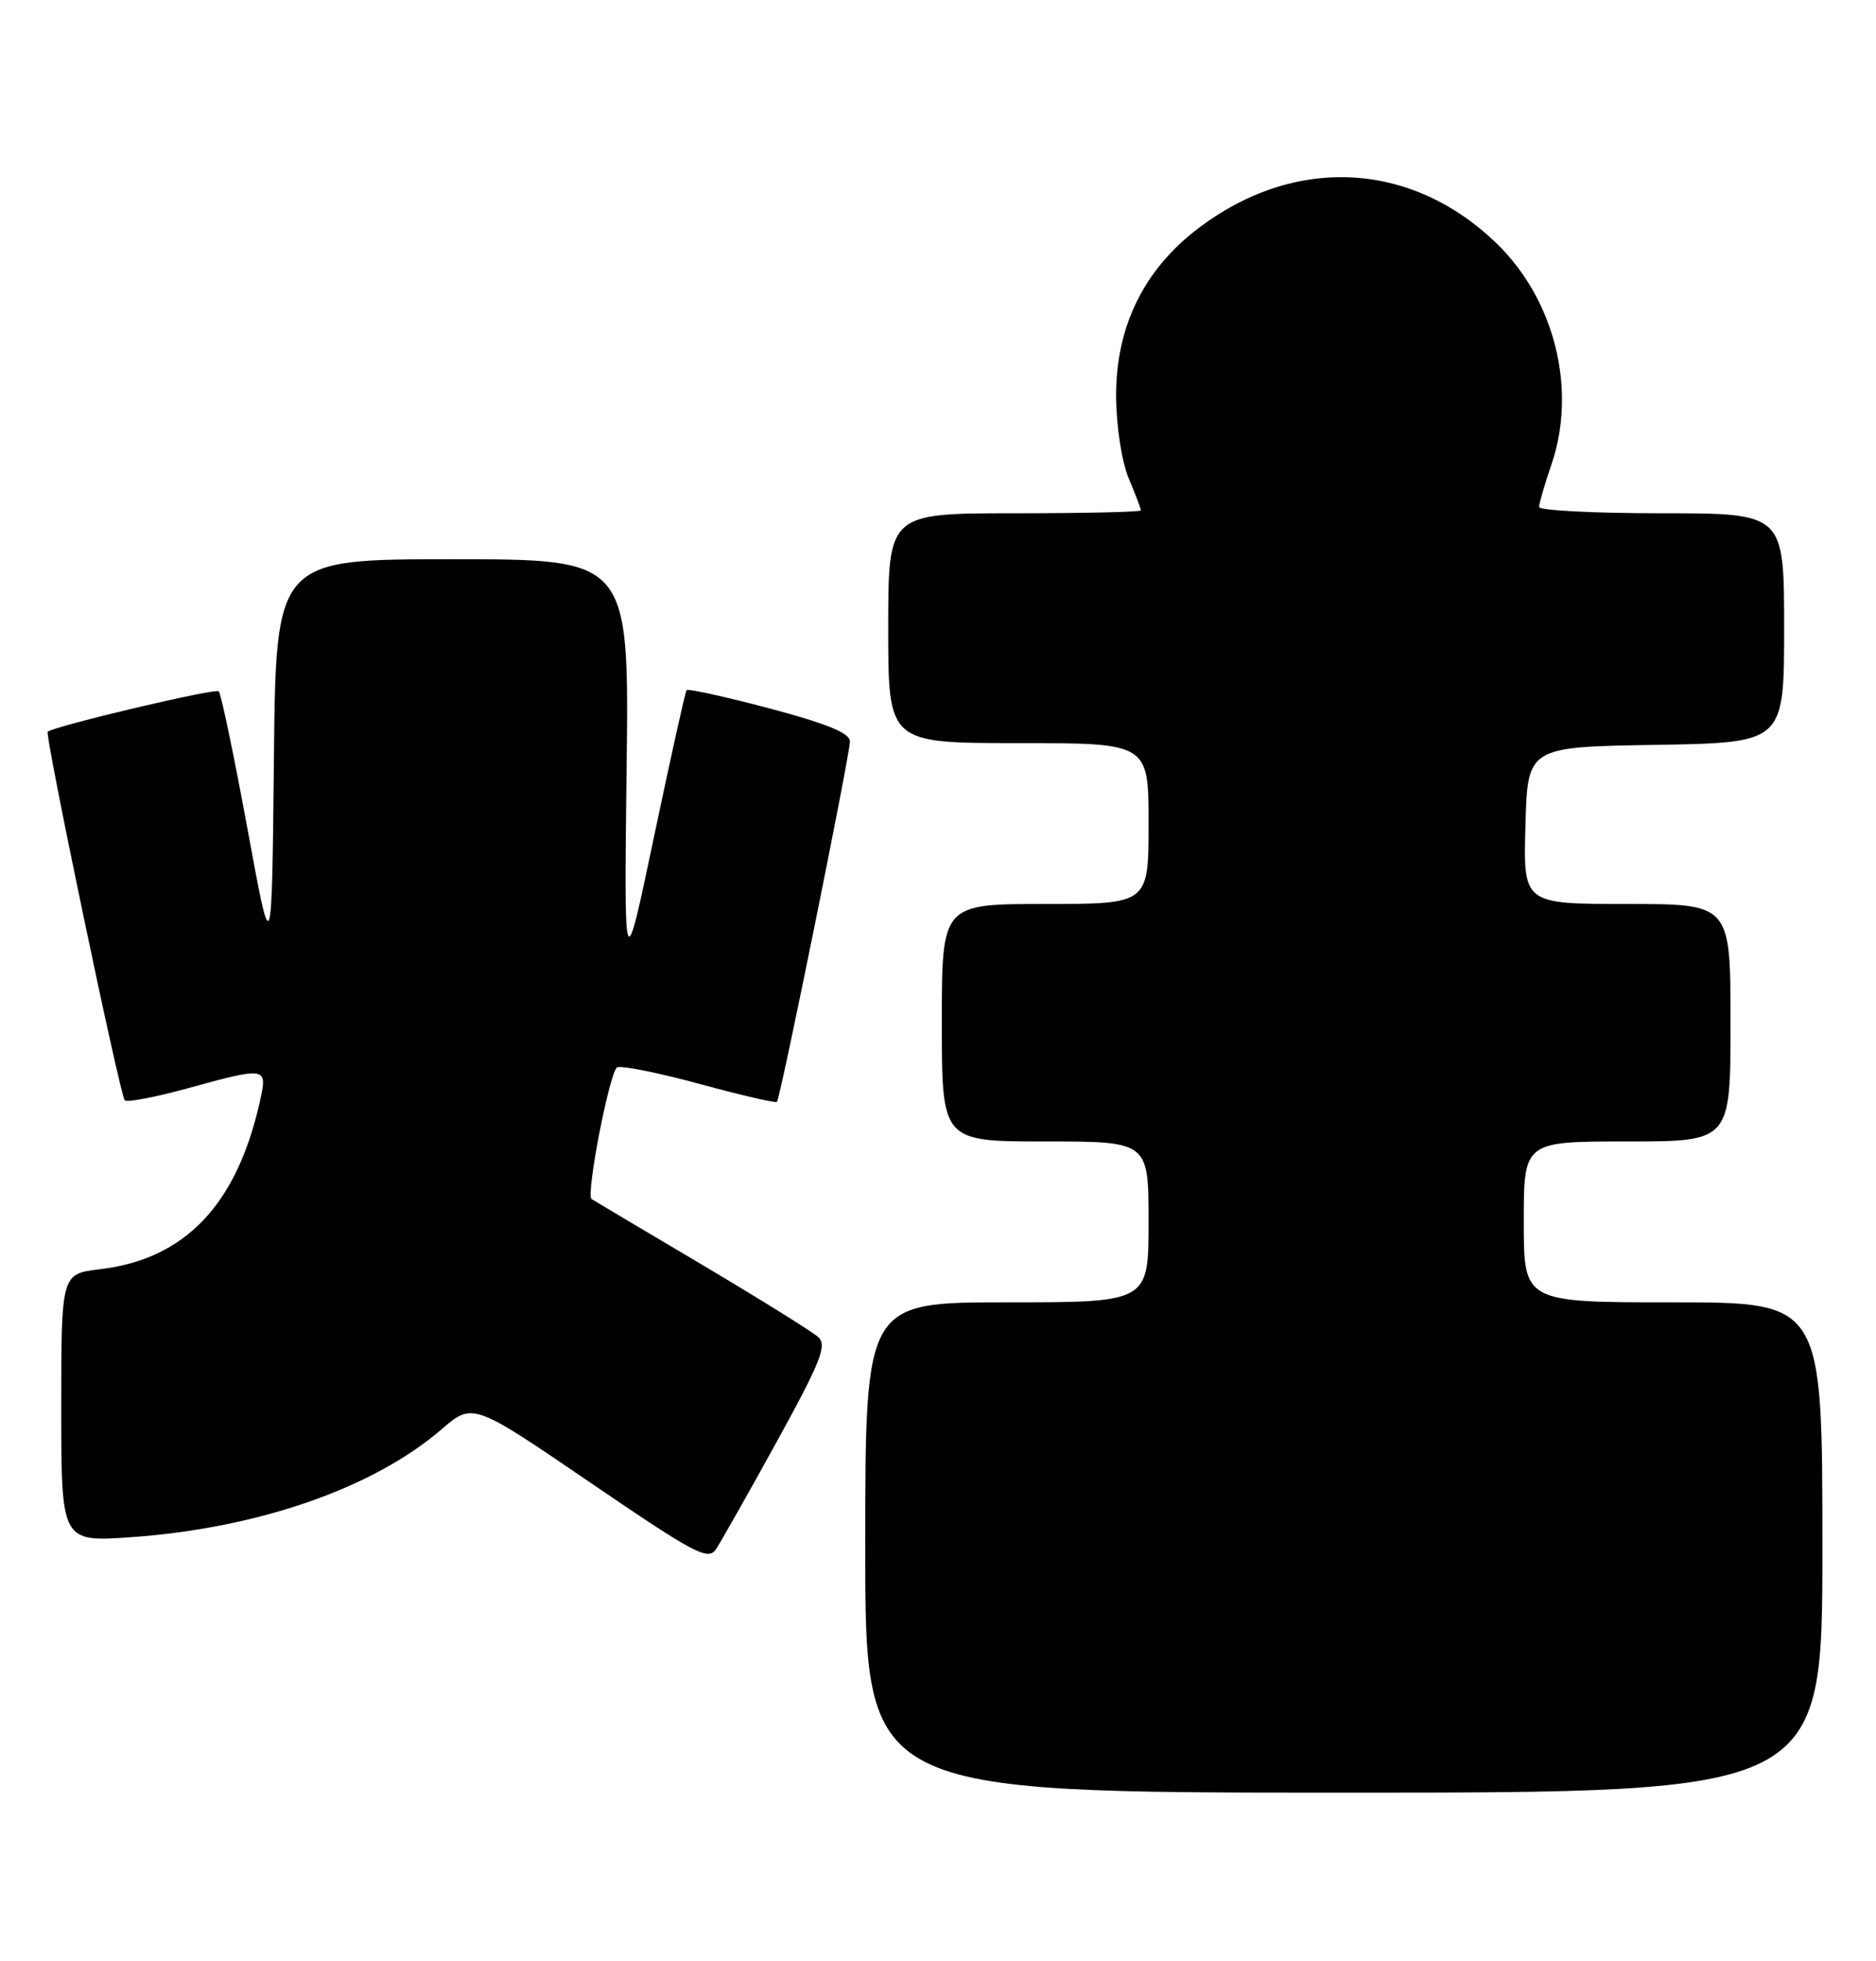 <?xml version="1.0" encoding="UTF-8" standalone="no"?>
<!DOCTYPE svg PUBLIC "-//W3C//DTD SVG 1.1//EN" "http://www.w3.org/Graphics/SVG/1.1/DTD/svg11.dtd" >
<svg xmlns="http://www.w3.org/2000/svg" xmlns:xlink="http://www.w3.org/1999/xlink" version="1.1" viewBox="0 0 245 256">
 <g >
 <path fill="currentColor"
d=" M 238.00 202.00 C 238.00 170.00 238.00 170.00 218.50 170.00 C 199.00 170.00 199.00 170.00 199.00 159.50 C 199.00 149.00 199.00 149.00 212.50 149.00 C 226.00 149.00 226.00 149.00 226.00 133.50 C 226.00 118.00 226.00 118.00 212.47 118.00 C 198.93 118.00 198.93 118.00 199.22 107.75 C 199.50 97.50 199.50 97.50 216.25 97.23 C 233.00 96.95 233.00 96.95 233.00 81.98 C 233.00 67.00 233.00 67.00 217.00 67.00 C 208.20 67.00 201.00 66.63 201.00 66.18 C 201.00 65.73 201.73 63.21 202.63 60.58 C 205.95 50.84 203.05 39.16 195.50 31.82 C 184.37 21.02 169.14 20.22 156.52 29.78 C 149.37 35.19 145.71 42.69 145.76 51.76 C 145.79 55.67 146.49 60.24 147.40 62.42 C 148.28 64.52 149.00 66.41 149.00 66.62 C 149.00 66.83 141.57 67.00 132.50 67.00 C 116.00 67.00 116.00 67.00 116.00 82.00 C 116.00 97.00 116.00 97.00 133.00 97.00 C 150.00 97.00 150.00 97.00 150.00 107.50 C 150.00 118.00 150.00 118.00 136.50 118.00 C 123.00 118.00 123.00 118.00 123.00 133.50 C 123.00 149.00 123.00 149.00 136.50 149.00 C 150.00 149.00 150.00 149.00 150.00 159.50 C 150.00 170.00 150.00 170.00 131.50 170.00 C 113.00 170.00 113.00 170.00 113.00 202.00 C 113.00 234.00 113.00 234.00 175.50 234.00 C 238.00 234.00 238.00 234.00 238.00 202.00 Z  M 101.46 188.16 C 107.15 177.82 108.03 175.62 106.88 174.55 C 106.12 173.85 99.20 169.55 91.50 164.98 C 83.80 160.42 77.39 156.61 77.26 156.52 C 76.48 155.99 79.65 139.69 80.61 139.32 C 81.25 139.08 86.14 140.06 91.47 141.52 C 96.81 142.97 101.31 144.01 101.47 143.83 C 101.92 143.32 111.00 98.51 111.00 96.78 C 111.00 95.69 108.01 94.47 100.49 92.47 C 94.71 90.94 89.84 89.87 89.66 90.09 C 89.49 90.32 87.58 98.91 85.42 109.18 C 81.50 127.86 81.50 127.86 81.83 100.43 C 82.17 73.00 82.17 73.00 59.10 73.00 C 36.03 73.00 36.03 73.00 35.77 99.25 C 35.50 125.50 35.50 125.50 32.31 108.14 C 30.55 98.60 28.87 90.54 28.57 90.24 C 28.14 89.80 7.31 94.72 6.23 95.51 C 5.81 95.82 15.68 143.01 16.29 143.63 C 16.59 143.92 20.25 143.23 24.43 142.08 C 34.92 139.21 34.96 139.21 33.92 143.87 C 30.90 157.30 24.14 164.37 13.04 165.68 C 8.00 166.28 8.00 166.28 8.00 183.79 C 8.00 201.30 8.00 201.30 17.20 200.65 C 33.73 199.47 48.70 194.27 57.62 186.61 C 61.74 183.06 61.74 183.06 77.05 193.50 C 90.76 202.85 92.48 203.76 93.51 202.22 C 94.14 201.27 97.72 194.95 101.46 188.16 Z "/>
</g>
</svg>